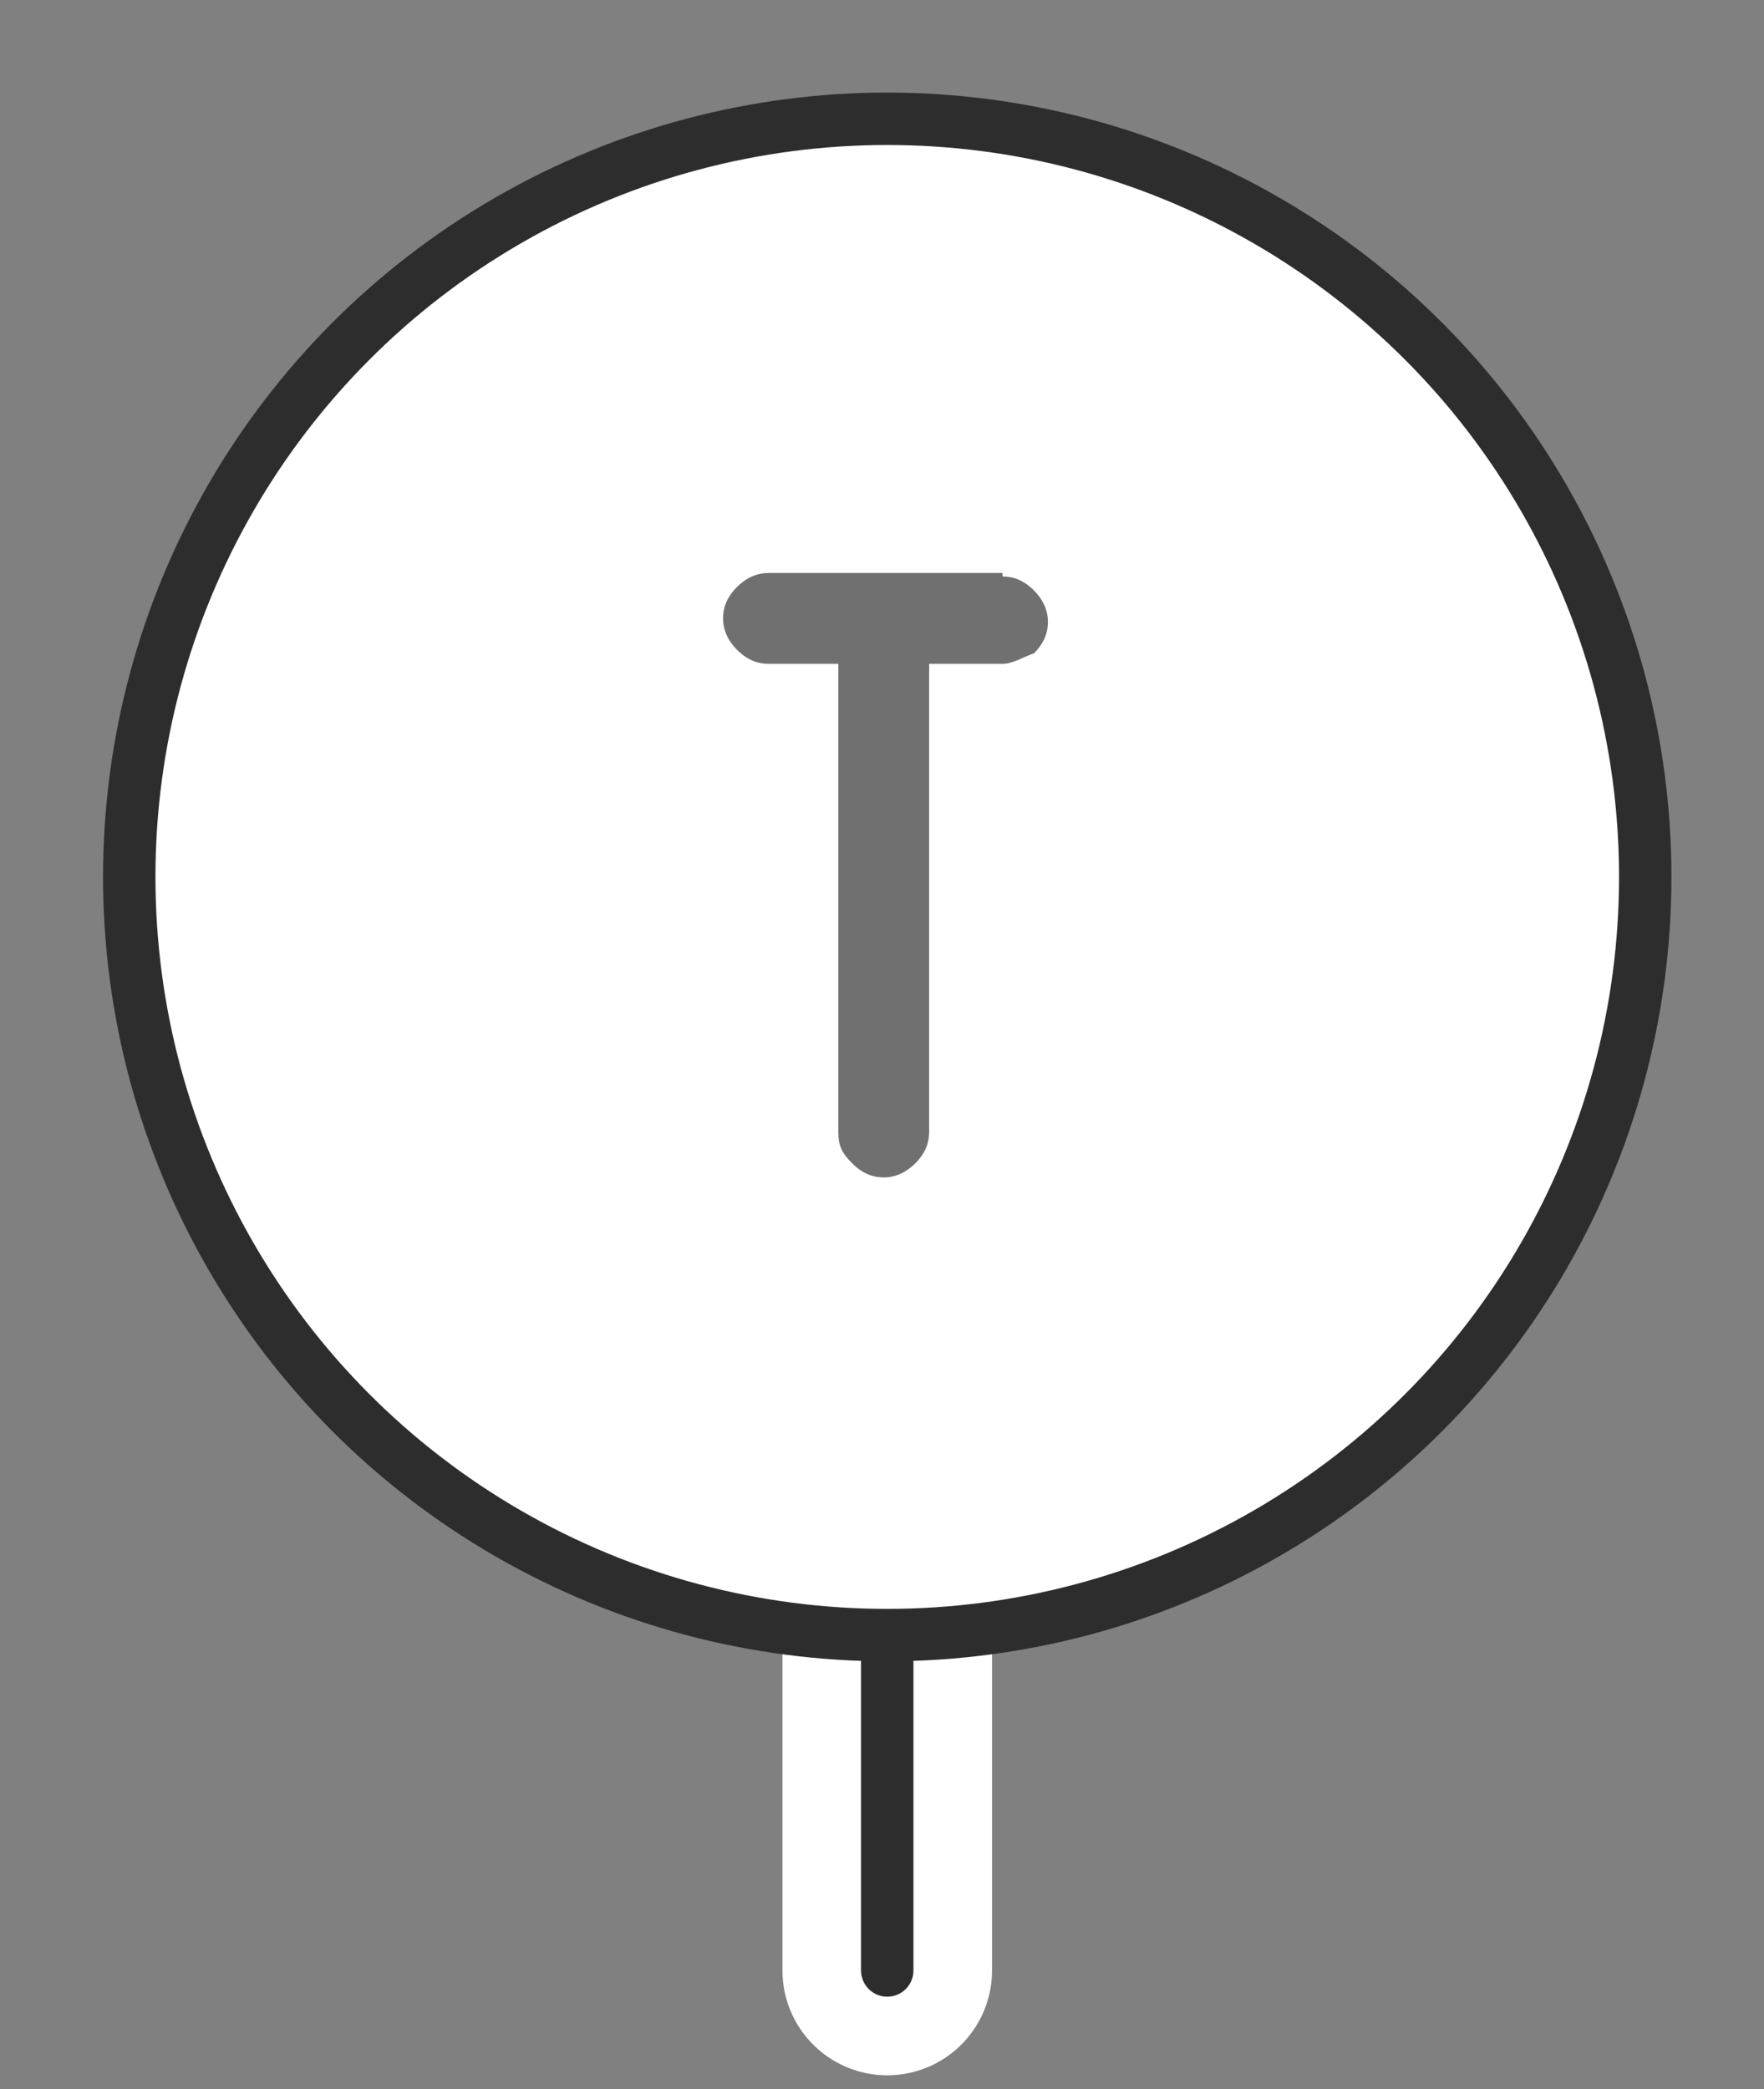 <?xml version="1.0" encoding="UTF-8" standalone="no"?>
<?gproms path="Liquid_species_concentration_sensor_block.is_temperature_within_range"?>

<svg
   xmlns:dc="http://purl.org/dc/elements/1.1/"
   xmlns:cc="http://creativecommons.org/ns#"
   xmlns:rdf="http://www.w3.org/1999/02/22-rdf-syntax-ns#"
   xmlns:svg="http://www.w3.org/2000/svg"
   xmlns="http://www.w3.org/2000/svg"
   xmlns:sodipodi="http://sodipodi.sourceforge.net/DTD/sodipodi-0.dtd"
   xmlns:inkscape="http://www.inkscape.org/namespaces/inkscape"
   version="1.1"
   x="0px"
   y="0px"
   width="50.5px"
   height="59.8px"
   viewBox="0 0 50.5 59.8"
   style="enable-background:new 0 0 50.5 59.8;"
   xml:space="preserve"
   id="svg4276"
   inkscape:version="0.91 r13725"
   sodipodi:docname="temperature sensor.svg"><rect x="0" y="0" width="50.5" height="59.8" fill="#808080" stroke="none"/><defs
     id="defs4307" /><sodipodi:namedview
     pagecolor="#ffffff"
     bordercolor="#666666"
     borderopacity="1"
     objecttolerance="10"
     gridtolerance="10"
     guidetolerance="10"
     inkscape:pageopacity="0"
     inkscape:pageshadow="2"
     inkscape:window-width="742"
     inkscape:window-height="480"
     id="namedview4305"
     showgrid="false"
     inkscape:zoom="3.9464883"
     inkscape:cx="25.25"
     inkscape:cy="29.9"
     inkscape:window-x="9"
     inkscape:window-y="38"
     inkscape:window-maximized="0"
     inkscape:current-layer="Layer_1" /><style
     type="text/css"
     id="style4278">
	.st0{display:none;}
	.st1{display:inline;fill:#6AADFF;stroke:#000000;stroke-miterlimit:10;}
	.st2{display:inline;fill:#EEE52F;}
	.st3{fill:none;stroke:#FFFFFF;stroke-width:6;stroke-linecap:round;stroke-linejoin:round;stroke-miterlimit:10;}
	.st4{fill:#6F6F6F;}
	.st5{fill:none;}
	.st6{fill:#FFFFFF;}
	.st7{fill:#717070;}
	.st8{fill:none;stroke:#2D2D2E;stroke-width:1.5;stroke-linecap:round;stroke-linejoin:round;stroke-miterlimit:10;}
</style><g
     id="Layer_2_1_"
     class="st0"><rect
       x="-10.5"
       y="-4.1"
       class="st1"
       width="66.9"
       height="70.1"
       id="rect4281" /></g><g
     id="Layer_1"><g
       id="Layer_2"
       class="st0"><rect
         x="-70.1"
         y="-60.3"
         class="st2"
         width="242"
         height="197.7"
         id="rect4285" /></g><line
       class="st3"
       x1="25.4"
       y1="45.1"
       x2="25.4"
       y2="56.4"
       id="line4287" /><circle
       class="st3"
       cx="25.4"
       cy="25.1"
       r="21.7"
       id="circle4289"
	   	   style="stroke:#ff0000;stroke-opacity:1;stroke-width:0;stroke-miterlimit:10;stroke-dasharray:none"><animate
         attributeName="stroke-width"
         attributeType="XML"
         begin="0s"
         dur="1s"
         fill="freeze"
         from="6"
         to="0" /></circle>
	   <line
       class="st4"
       x1="25.4"
       y1="45.1"
       x2="25.4"
       y2="56.4"
       id="line4291" /><circle
       class="st5"
       cx="25.4"
       cy="25.1"
       r="21.7"
       id="circle4293" /><circle
       class="st6"
       cx="25.4"
       cy="25.1"
       r="21.7"
       id="circle4295" /><g
       id="g4297"
       transformBehaviour="pinned"><path
         class="st7"
         d="m 28.7,16.5 c 0.3,0 0.6,0.1 0.9,0.4 0.2,0.2 0.4,0.5 0.4,0.9 0,0.3 -0.1,0.6 -0.4,0.9 C 29.3,18.8 29,19 28.7,19 l -2.1,0 0,13.4 c 0,0.3 -0.1,0.6 -0.4,0.9 -0.2,0.2 -0.5,0.4 -0.9,0.4 -0.3,0 -0.6,-0.1 -0.9,-0.4 C 24.1,33 24,32.8 24,32.4 L 24,19 22,19 c -0.3,0 -0.6,-0.1 -0.9,-0.4 -0.2,-0.2 -0.4,-0.5 -0.4,-0.9 0,-0.3 0.1,-0.6 0.4,-0.9 0.2,-0.2 0.5,-0.4 0.9,-0.4 l 6.7,0 z"
         id="path4299"
         inkscape:connector-curvature="0"
         style="fill:#717070" /></g><line
       class="st8"
       x1="25.4"
       y1="47.3"
       x2="25.4"
       y2="56.4"
       id="line4301" /><circle
       class="st8"
       cx="25.4"
       cy="25.1"
       r="21.7"
       id="circle4303" /></g></svg>
